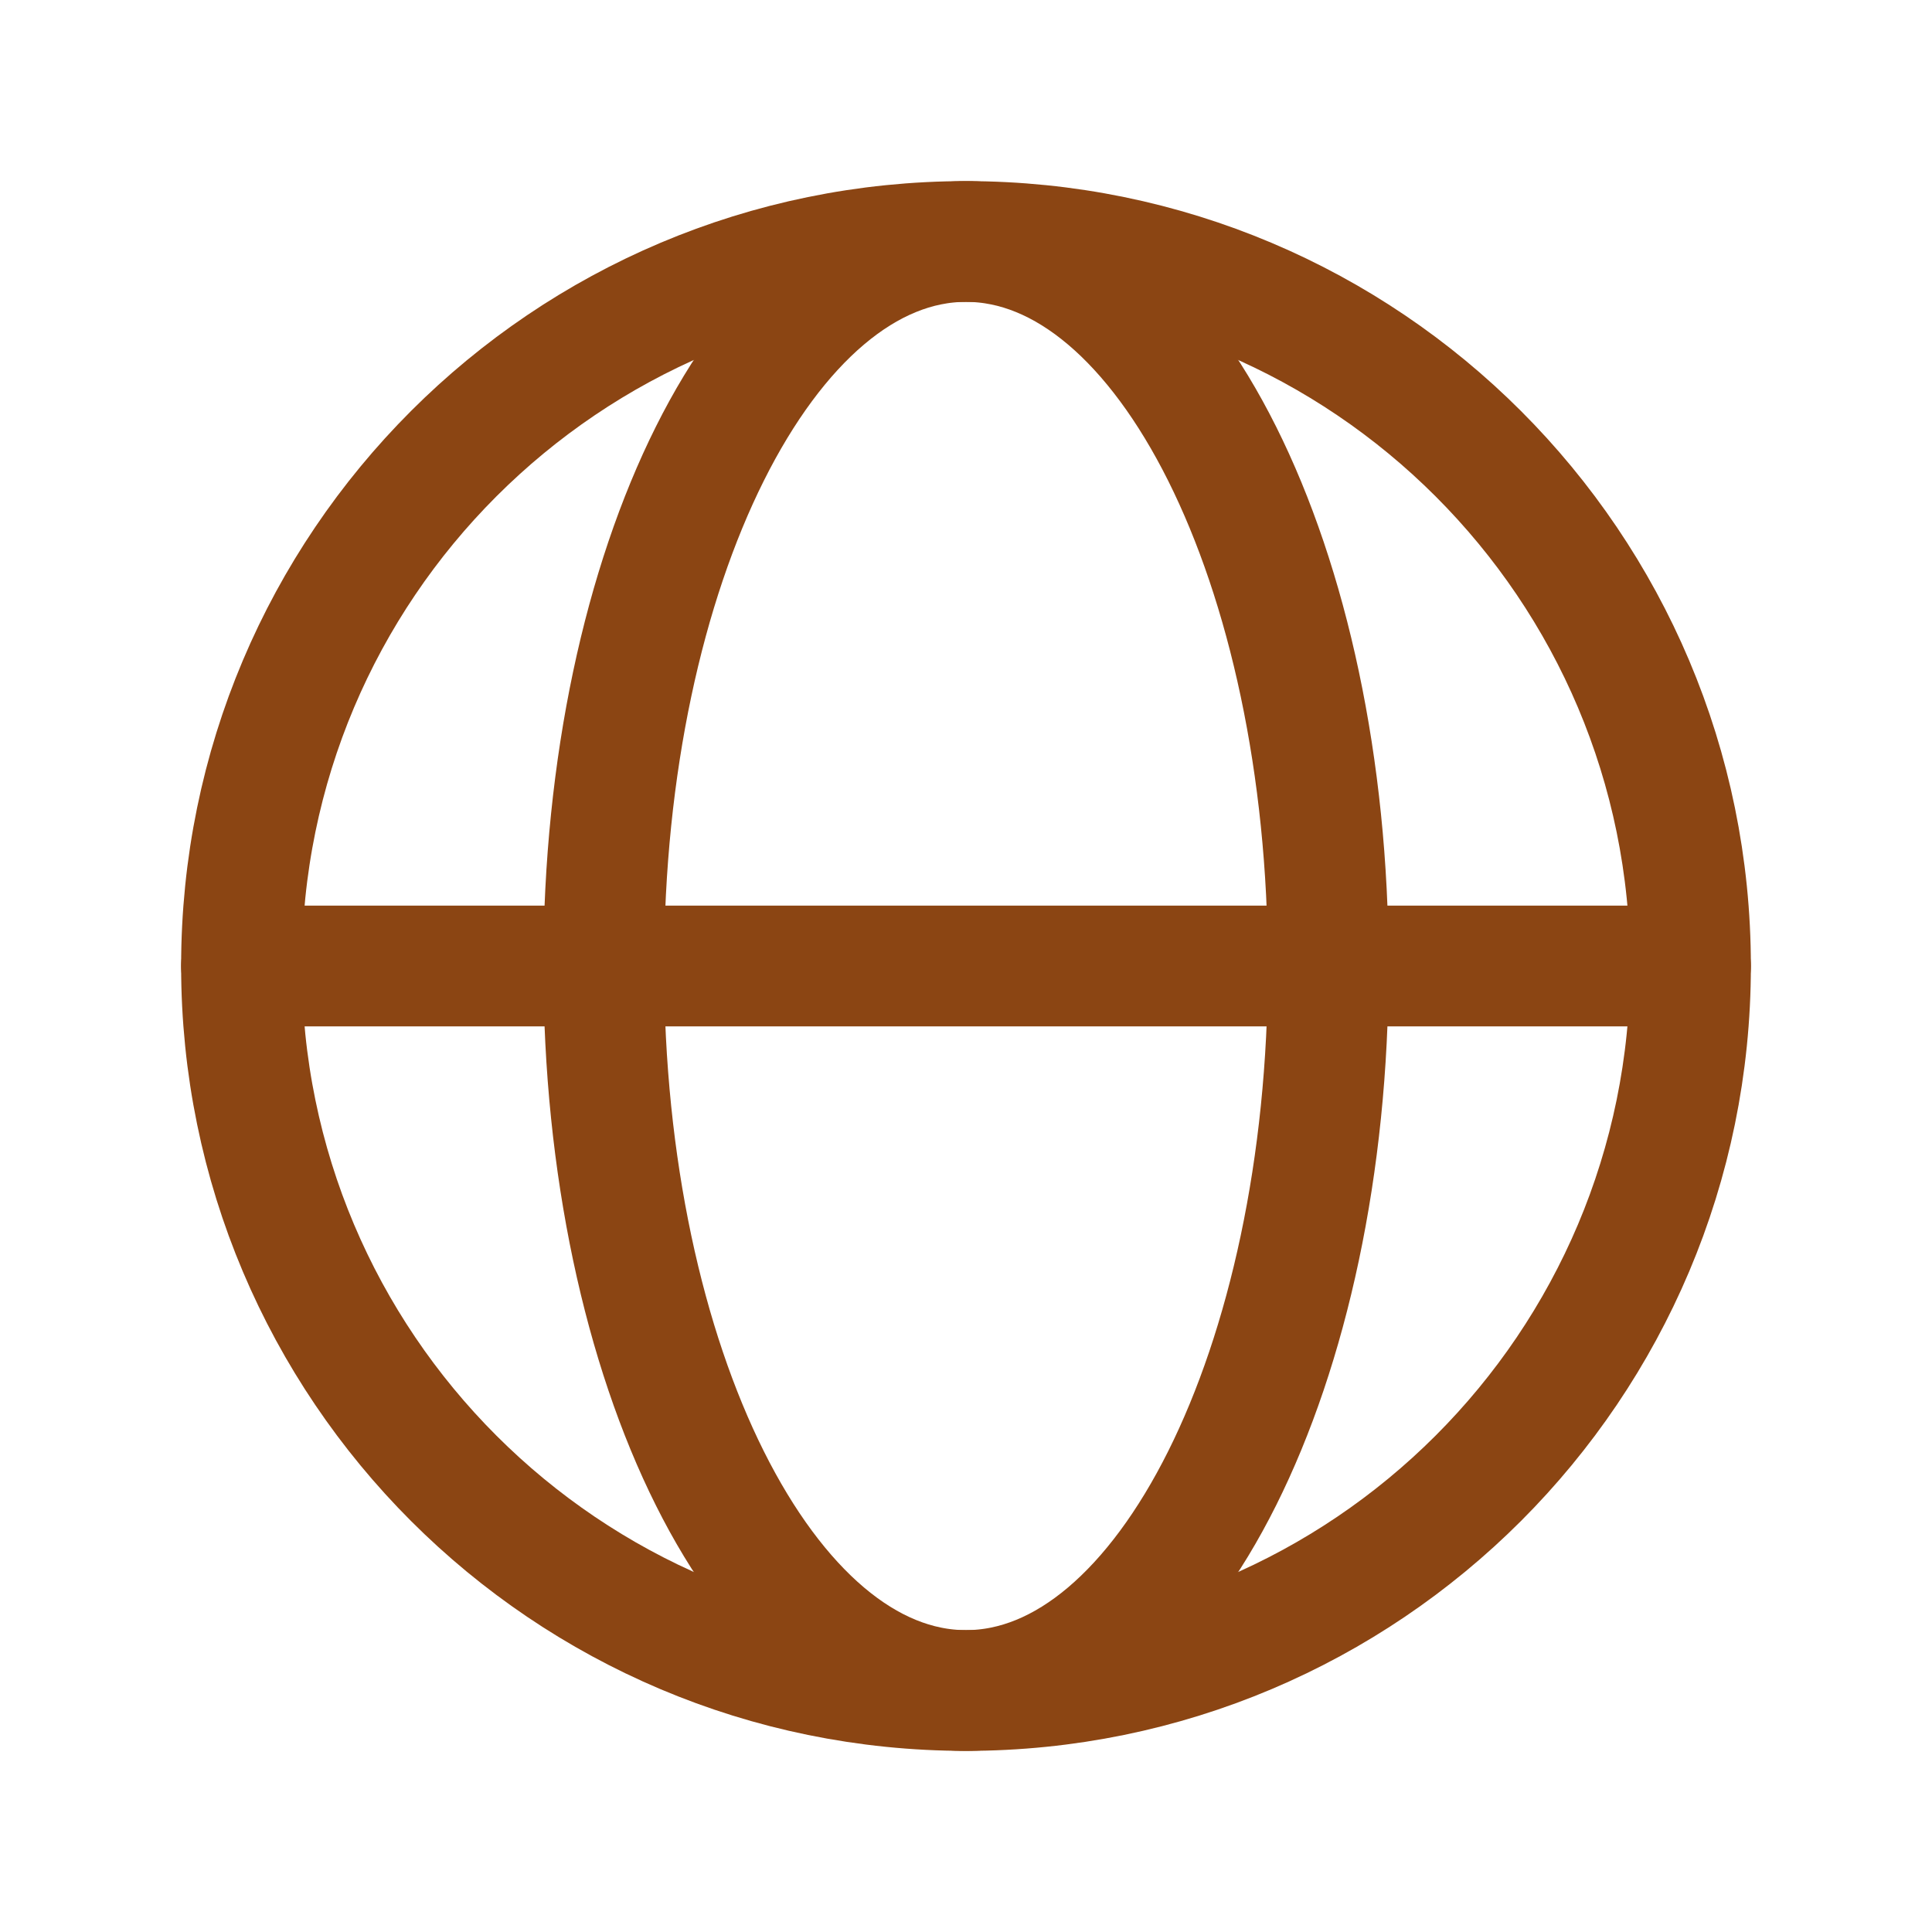 <?xml version="1.0" encoding="UTF-8"?>
<svg width="64" height="64" viewBox="0 0 64 64" fill="none" xmlns="http://www.w3.org/2000/svg">
    <path d="M32 56C45.255 56 56 45.255 56 32C56 18.745 45.255 8 32 8C18.745 8 8 18.745 8 32C8 45.255 18.745 56 32 56Z" stroke="#8B4513" stroke-width="4" stroke-linecap="round" stroke-linejoin="round"/>
    <path d="M32 8C38.627 8 44 18.745 44 32C44 45.255 38.627 56 32 56C25.373 56 20 45.255 20 32C20 18.745 25.373 8 32 8Z" stroke="#8B4513" stroke-width="4" stroke-linecap="round" stroke-linejoin="round"/>
    <path d="M8 32H56" stroke="#8B4513" stroke-width="4" stroke-linecap="round" stroke-linejoin="round"/>
</svg> 